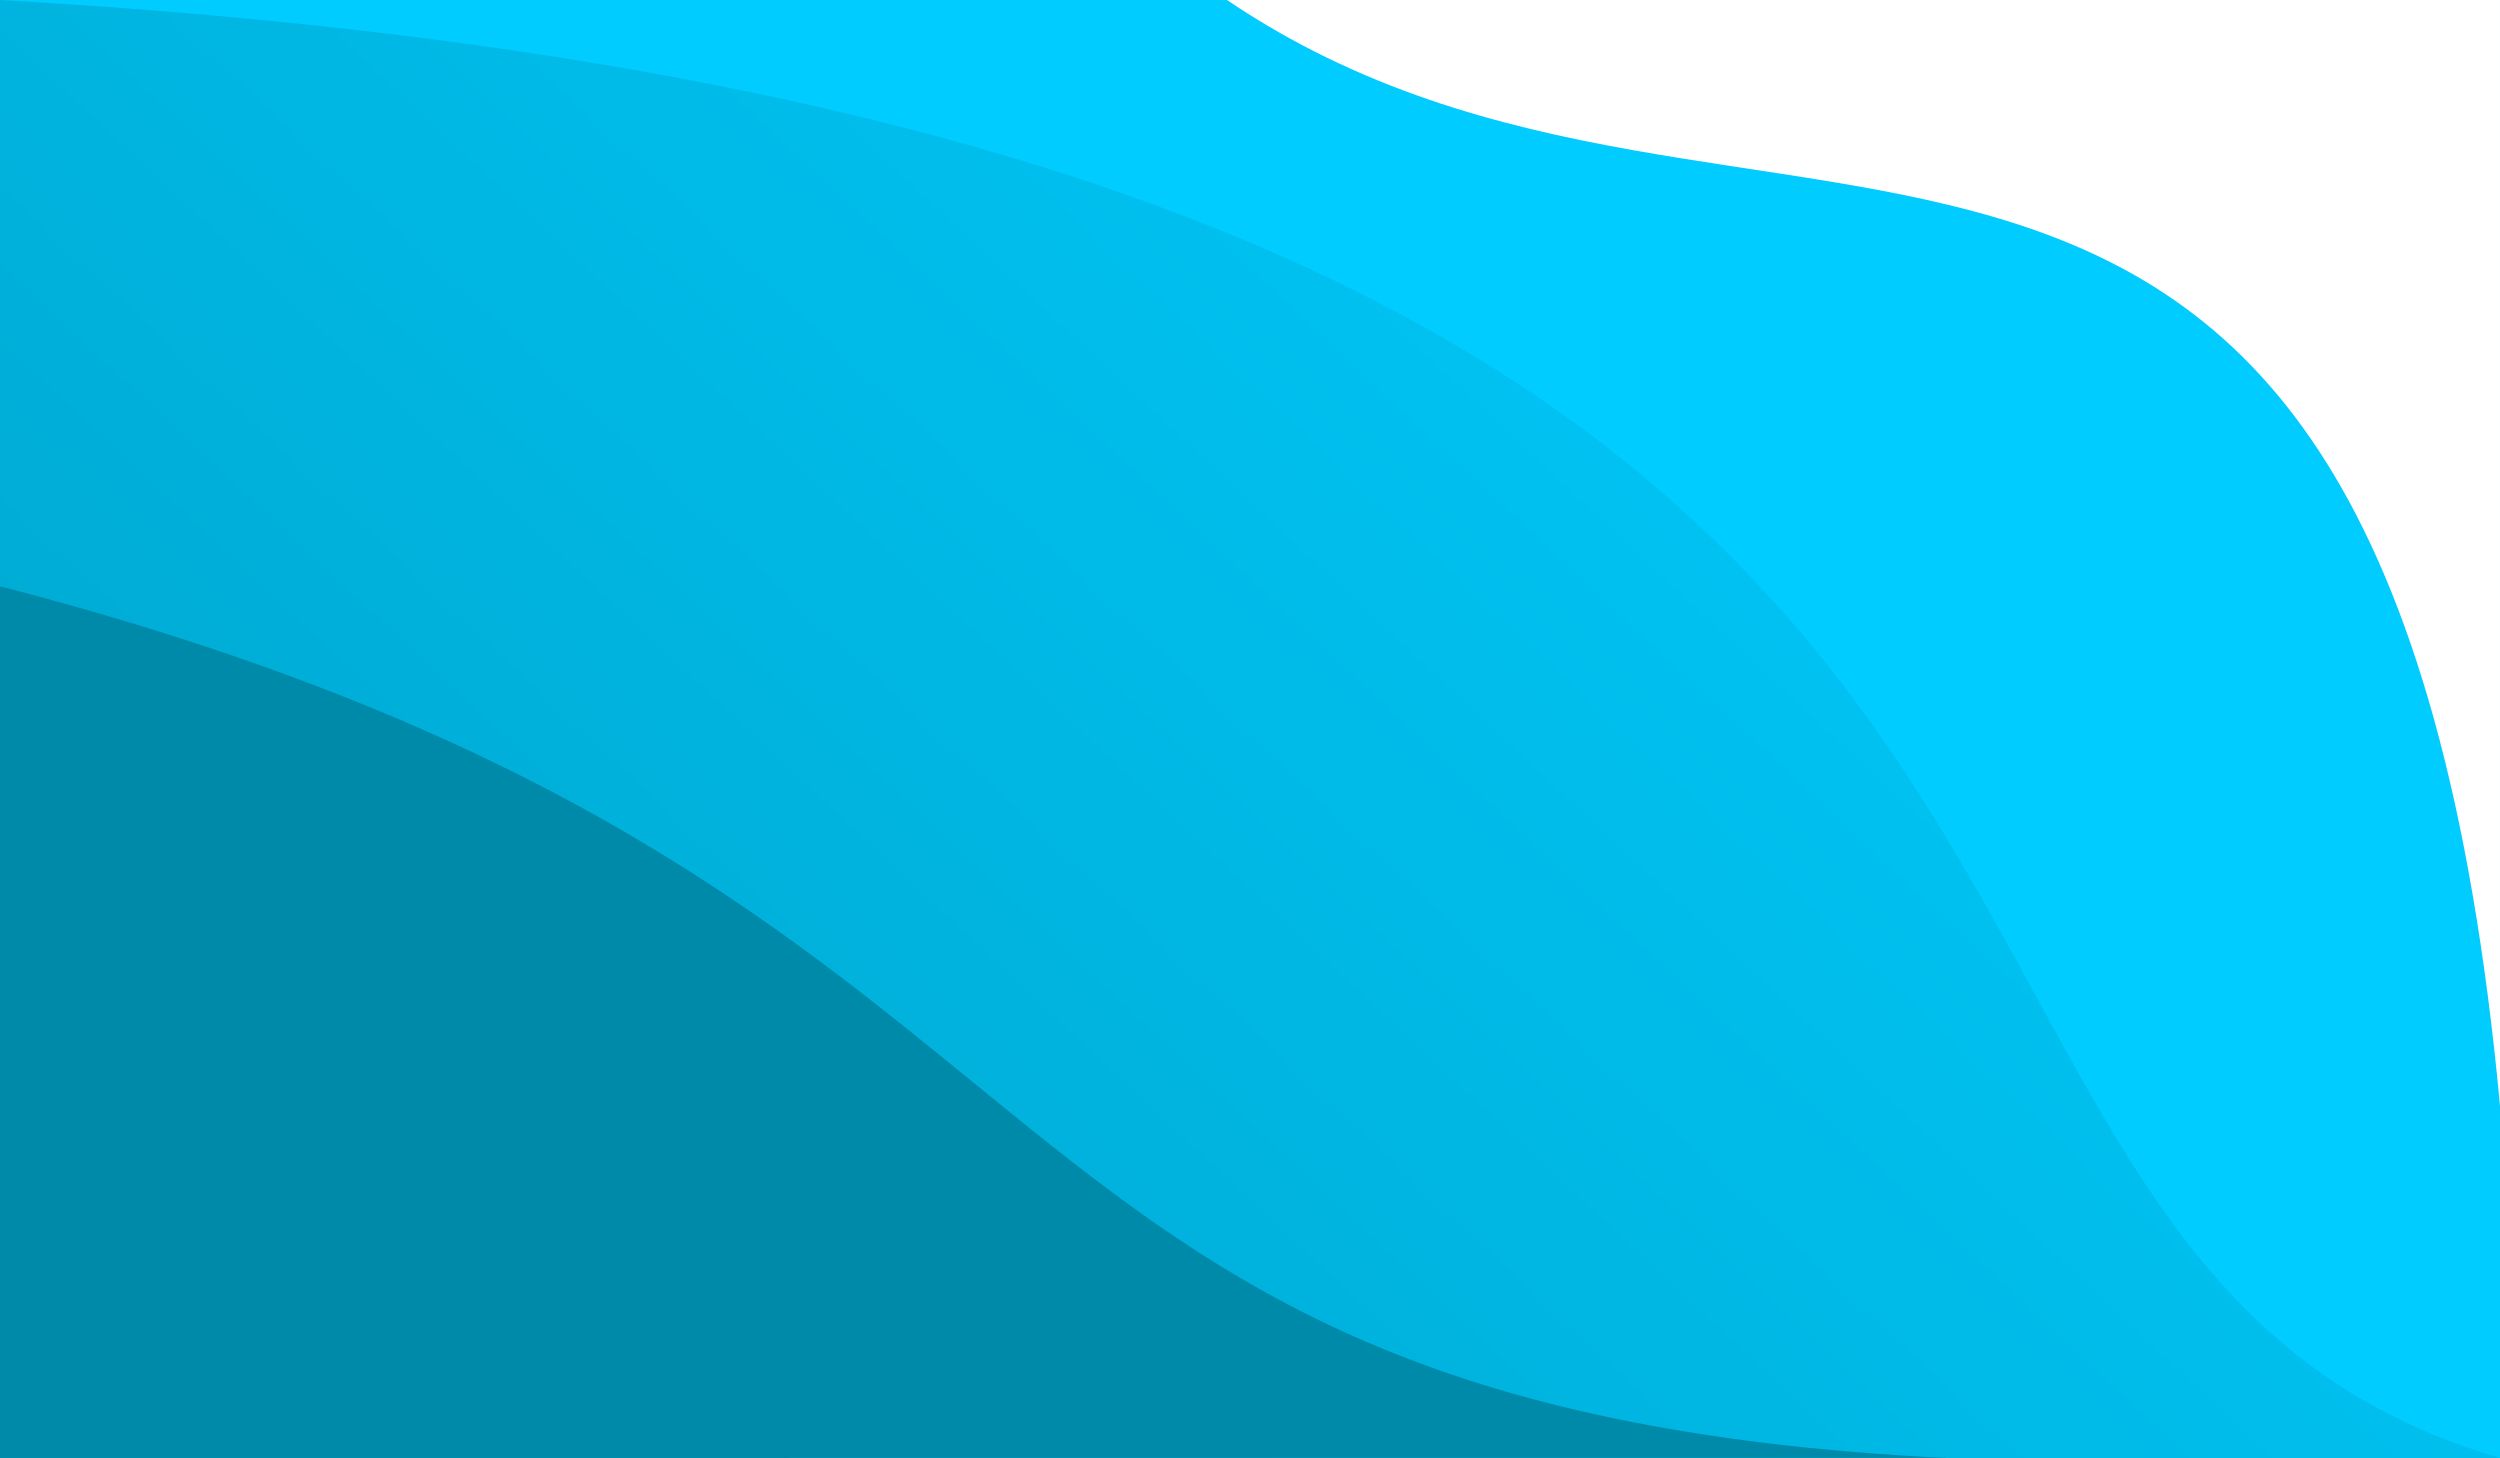 <?xml version="1.0" encoding="utf-8"?>
<!-- Generator: Adobe Illustrator 24.2.1, SVG Export Plug-In . SVG Version: 6.00 Build 0)  -->
<svg version="1.1" id="Layer_1" xmlns="http://www.w3.org/2000/svg" xmlns:xlink="http://www.w3.org/1999/xlink" x="0px" y="0px"
	 viewBox="0 0 5000 2916" style="enable-background:new 0 0 5000 2916;" xml:space="preserve">
<rect x="0" y="0" width="5000" height="2916" fill="#333333" stroke="none"/>
<g>
	<g>
		<g>
			<g>
				<defs>
					<rect id="SVGID_1_" width="5000" height="2916"/>
				</defs>
				<clipPath id="SVGID_3_">
					<use xlink:href="#SVGID_1_"  style="overflow:visible;"/>
				</clipPath>
				
					<linearGradient id="SVGID_5_" gradientUnits="userSpaceOnUse" x1="1062.437" y1="478.705" x2="3927.986" y2="-2584.468" gradientTransform="matrix(1 0 0 1 0 2516)">
					<stop  offset="0" style="stop-color:#00A7CE"/>
					<stop  offset="1" style="stop-color:#00CCFF"/>
				</linearGradient>
				<rect style="clip-path:url(#SVGID_3_);fill:url(#SVGID_5_);" width="5000" height="2916"/>
			</g>
		</g>
	</g>
	<defs>
		<filter id="Adobe_OpacityMaskFilter" filterUnits="userSpaceOnUse" x="0" y="1172.54" width="3893.18" height="1743.46">
			<feColorMatrix  type="matrix" values="1 0 0 0 0  0 1 0 0 0  0 0 1 0 0  0 0 0 1 0"/>
		</filter>
	</defs>
	<mask maskUnits="userSpaceOnUse" x="0" y="1172.54" width="3893.18" height="1743.46" id="SVGID_2_">
		<g style="filter:url(#Adobe_OpacityMaskFilter);">
			
				<linearGradient id="SVGID_7_" gradientUnits="userSpaceOnUse" x1="2177.12" y1="-1228.635" x2="1837.855" y2="-68.158" gradientTransform="matrix(1 0 0 1 0 2484.363)">
				<stop  offset="0" style="stop-color:#FFFFFF"/>
				<stop  offset="1" style="stop-color:#000000"/>
			</linearGradient>
			<rect y="1172.54" style="fill:url(#SVGID_7_);" width="3893.18" height="1743.46"/>
		</g>
	</mask>
	<path style="mask:url(#SVGID_2_);fill-rule:evenodd;clip-rule:evenodd;fill:#008AAA;" d="M3893.18,2916
		C1829.55,2815.89,2264.96,1758.29,0,1172.54V2916H3893.18z"/>
	<defs>
		<filter id="Adobe_OpacityMaskFilter_1_" filterUnits="userSpaceOnUse" x="0" y="1756.18" width="1580.9" height="1159.82">
			<feColorMatrix  type="matrix" values="1 0 0 0 0  0 1 0 0 0  0 0 1 0 0  0 0 0 1 0"/>
		</filter>
	</defs>
	<mask maskUnits="userSpaceOnUse" x="0" y="1756.18" width="1580.9" height="1159.82" id="SVGID_4_">
		<g style="filter:url(#Adobe_OpacityMaskFilter_1_);">
			
				<linearGradient id="SVGID_9_" gradientUnits="userSpaceOnUse" x1="999.406" y1="-879.619" x2="712.859" y2="123.295" gradientTransform="matrix(1 0 0 1 0 2484.363)">
				<stop  offset="0" style="stop-color:#FFFFFF"/>
				<stop  offset="1" style="stop-color:#000000"/>
			</linearGradient>
			<rect y="1756.18" style="fill:url(#SVGID_9_);" width="1580.9" height="1159.82"/>
		</g>
	</mask>
	<path style="mask:url(#SVGID_4_);fill-rule:evenodd;clip-rule:evenodd;fill:#008AAA;" d="M1580.9,2916
		C944.41,2658.8,787.66,2052.71,0,1756.18V2916H1580.9z"/>
	<defs>
		<filter id="Adobe_OpacityMaskFilter_2_" filterUnits="userSpaceOnUse" x="0" y="0" width="5000" height="2916">
			<feColorMatrix  type="matrix" values="1 0 0 0 0  0 1 0 0 0  0 0 1 0 0  0 0 0 1 0"/>
		</filter>
	</defs>
	<mask maskUnits="userSpaceOnUse" x="0" y="0" width="5000" height="2916" id="SVGID_6_">
		<g style="filter:url(#Adobe_OpacityMaskFilter_2_);">
			
				<linearGradient id="SVGID_11_" gradientUnits="userSpaceOnUse" x1="2147.068" y1="-13.977" x2="2805.687" y2="-1903.226" gradientTransform="matrix(1 0 0 1 0 2484.363)">
				<stop  offset="0" style="stop-color:#FFFFFF"/>
				<stop  offset="1" style="stop-color:#000000"/>
			</linearGradient>
			<rect style="fill:url(#SVGID_11_);" width="5000" height="2916"/>
		</g>
	</mask>
	<path style="mask:url(#SVGID_6_);fill-rule:evenodd;clip-rule:evenodd;fill:#00CCFF;" d="M0,0
		c4688.17,266.75,3527.95,2485.04,5000,2916V0H0z"/>
	<defs>
		<filter id="Adobe_OpacityMaskFilter_3_" filterUnits="userSpaceOnUse" x="3349.01" y="0" width="1650.99" height="1646.73">
			<feColorMatrix  type="matrix" values="1 0 0 0 0  0 1 0 0 0  0 0 1 0 0  0 0 0 1 0"/>
		</filter>
	</defs>
	<mask maskUnits="userSpaceOnUse" x="3349.01" y="0" width="1650.99" height="1646.73" id="SVGID_8_">
		<g style="filter:url(#Adobe_OpacityMaskFilter_3_);">
			
				<linearGradient id="SVGID_12_" gradientUnits="userSpaceOnUse" x1="2785.835" y1="-1349.399" x2="4070.425" y2="-1448.214" gradientTransform="matrix(1 0 0 1 677.834 2227.444)">
				<stop  offset="0" style="stop-color:#FFFFFF"/>
				<stop  offset="1" style="stop-color:#000000"/>
			</linearGradient>
			<rect x="3349.01" style="fill:url(#SVGID_12_);" width="1650.99" height="1646.73"/>
		</g>
	</mask>
	<path style="mask:url(#SVGID_8_);fill-rule:evenodd;clip-rule:evenodd;fill:#00CCFF;" d="M3349.01,0
		C4336.56,546.35,4599.43,1206.01,5000,1646.73V0H3349.01z"/>
	<defs>
		<filter id="Adobe_OpacityMaskFilter_4_" filterUnits="userSpaceOnUse" x="2453.96" y="0" width="2546.04" height="2211.59">
			<feColorMatrix  type="matrix" values="1 0 0 0 0  0 1 0 0 0  0 0 1 0 0  0 0 0 1 0"/>
		</filter>
	</defs>
	<mask maskUnits="userSpaceOnUse" x="2453.96" y="0" width="2546.04" height="2211.59" id="SVGID_10_">
		<g style="filter:url(#Adobe_OpacityMaskFilter_4_);">
			
				<linearGradient id="SVGID_13_" gradientUnits="userSpaceOnUse" x1="3101.056" y1="-868.103" x2="3521.885" y2="-2065.919" gradientTransform="matrix(1 0 0 1 496.676 2341.779)">
				<stop  offset="0" style="stop-color:#FFFFFF"/>
				<stop  offset="1" style="stop-color:#000000"/>
			</linearGradient>
			<rect x="2453.96" style="fill:url(#SVGID_13_);" width="2546.04" height="2211.59"/>
		</g>
	</mask>
	<path style="mask:url(#SVGID_10_);fill-rule:evenodd;clip-rule:evenodd;fill:#FFFFFF;" d="M5000,2211.59V0H2453.96
		C3509.25,714.1,4770.19-253.81,5000,2211.59"/>
</g>
</svg>
